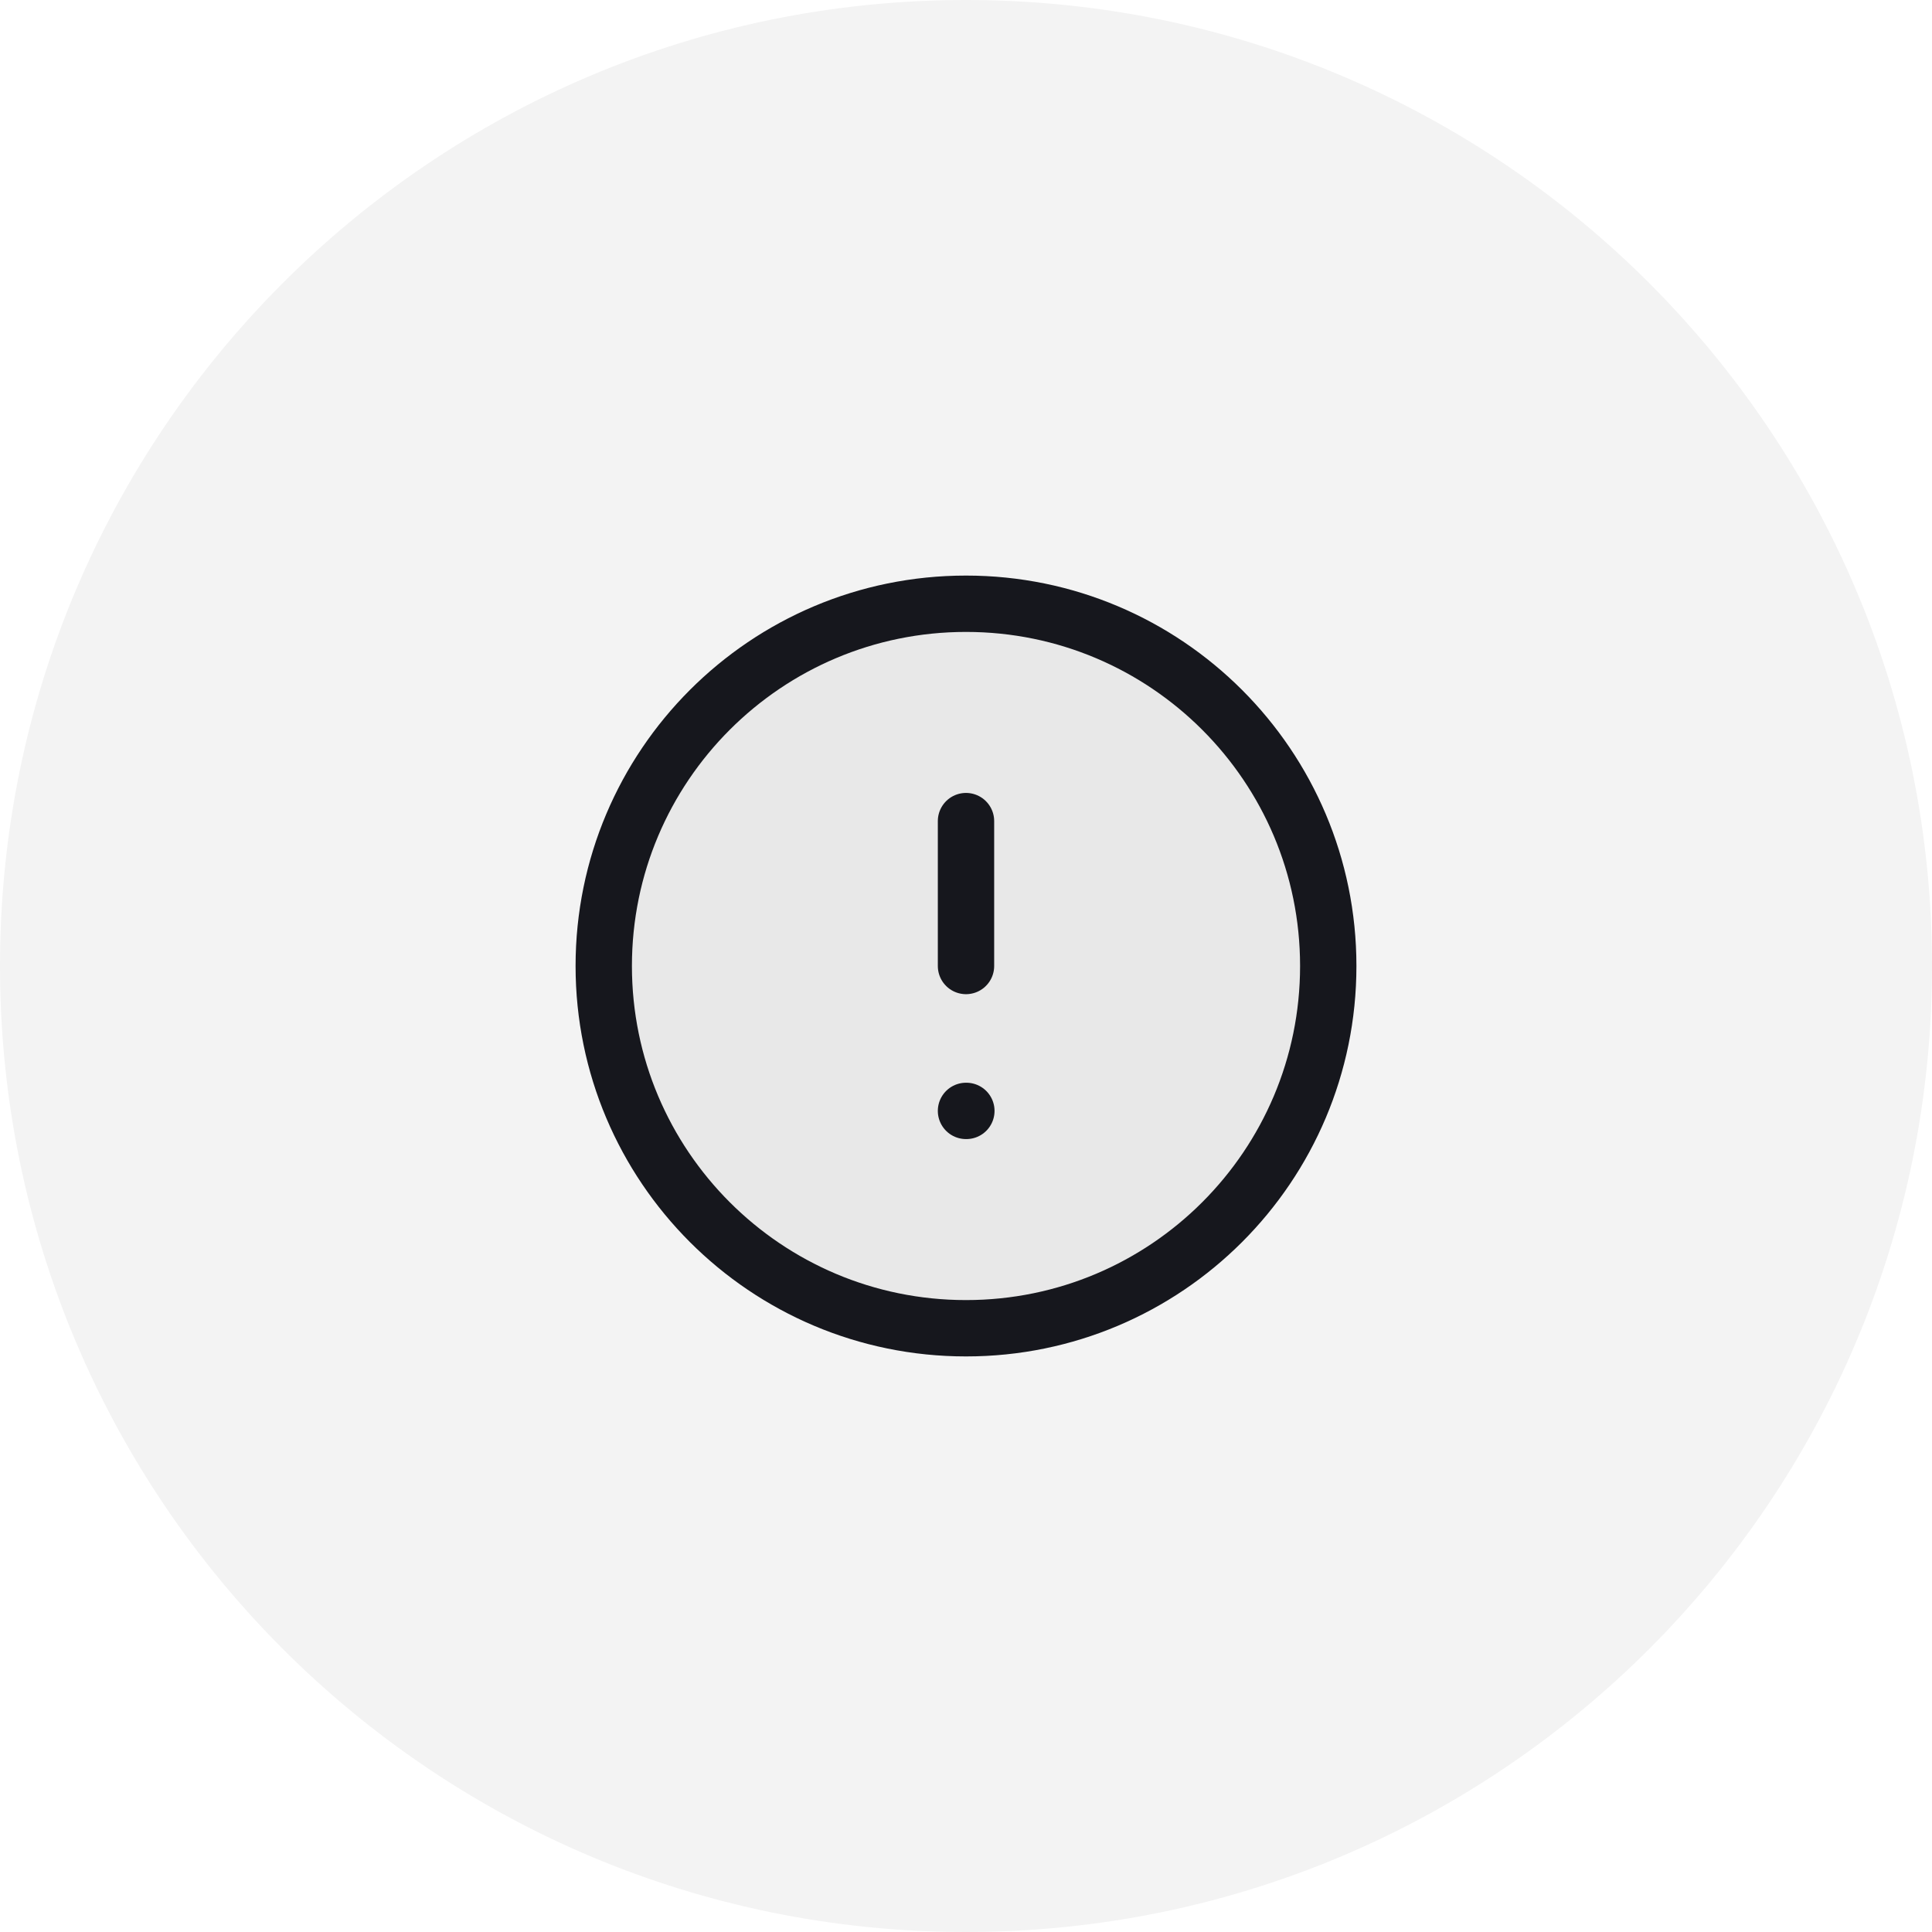 <svg width="48" height="48" viewBox="0 0 48 48" fill="none" xmlns="http://www.w3.org/2000/svg">
<path d="M48 24C48 37.255 37.255 48 24 48C10.745 48 0 37.255 0 24C0 10.745 10.745 0 24 0C37.255 0 48 10.745 48 24Z" fill="black" fill-opacity="0.05"/>
<path d="M24 33C28.971 33 33 28.971 33 24C33 19.029 28.971 15 24 15C19.029 15 15 19.029 15 24C15 28.971 19.029 33 24 33Z" fill="black" fill-opacity="0.05"/>
<path d="M24 33C28.97 33 33 28.971 33 24C33 19.03 28.97 15 24 15C19.029 15 15 19.03 15 24C15 28.971 19.029 33 24 33Z" stroke="#16171D" stroke-width="1.4" stroke-linecap="round" stroke-linejoin="round"/>
<path d="M24 20.4V24" stroke="#16171D" stroke-width="1.4" stroke-linecap="round" stroke-linejoin="round"/>
<path d="M24 27.6H24.009" stroke="#16171D" stroke-width="1.4" stroke-linecap="round" stroke-linejoin="round"/>
</svg>
